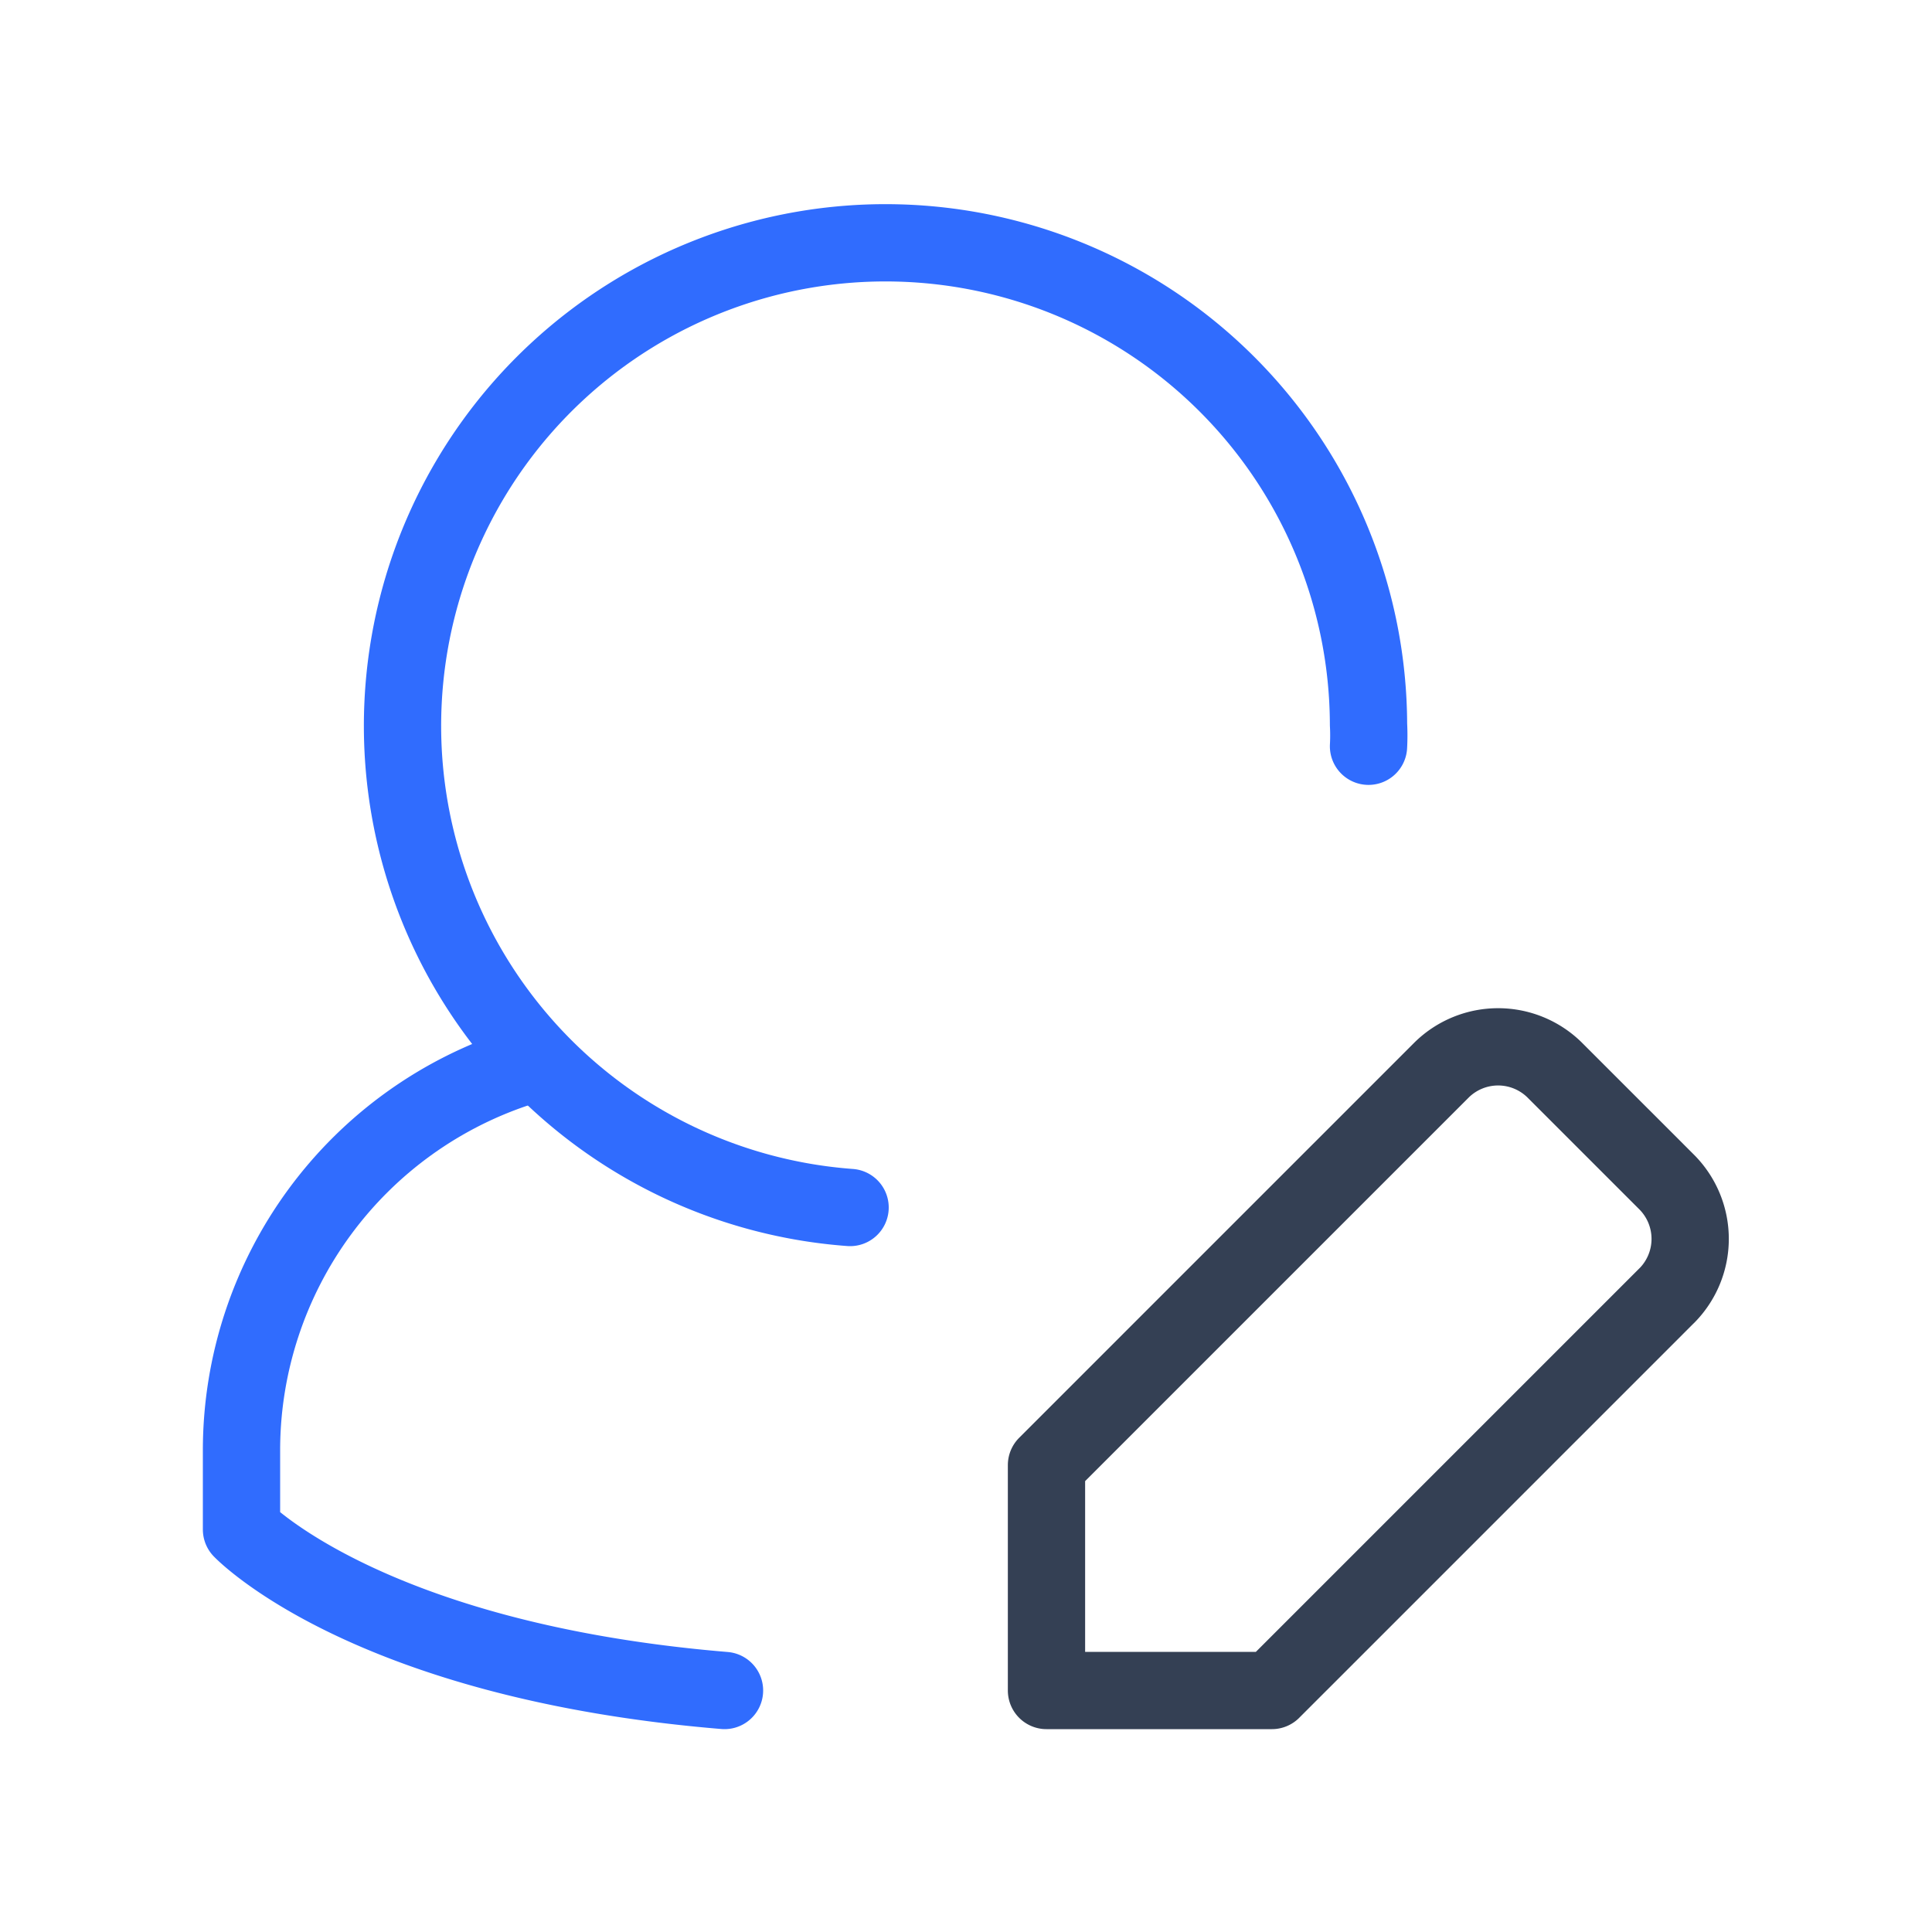 <svg xmlns="http://www.w3.org/2000/svg" xmlns:xlink="http://www.w3.org/1999/xlink" width="50" height="50" viewBox="0 0 50 50"><g fill="none" stroke-linecap="round" stroke-linejoin="round" stroke-width="2"><path stroke="#344054" d="m43.146 33.52l-10.23 10.23h-5.833v-5.833l10.23-10.23a2.084 2.084 0 0 1 2.916 0l2.917 2.917a2.084 2.084 0 0 1 0 2.917"/><path stroke="#306CFE" d="M35.417 19.313q.015-.282 0-.563A12.5 12.5 0 1 0 22 31.25"/><path stroke="#306CFE" d="M18.75 43.75c-9.27-.77-12.5-4.167-12.5-4.167V37.5a10.42 10.42 0 0 1 7.27-9.896"/></g></svg>